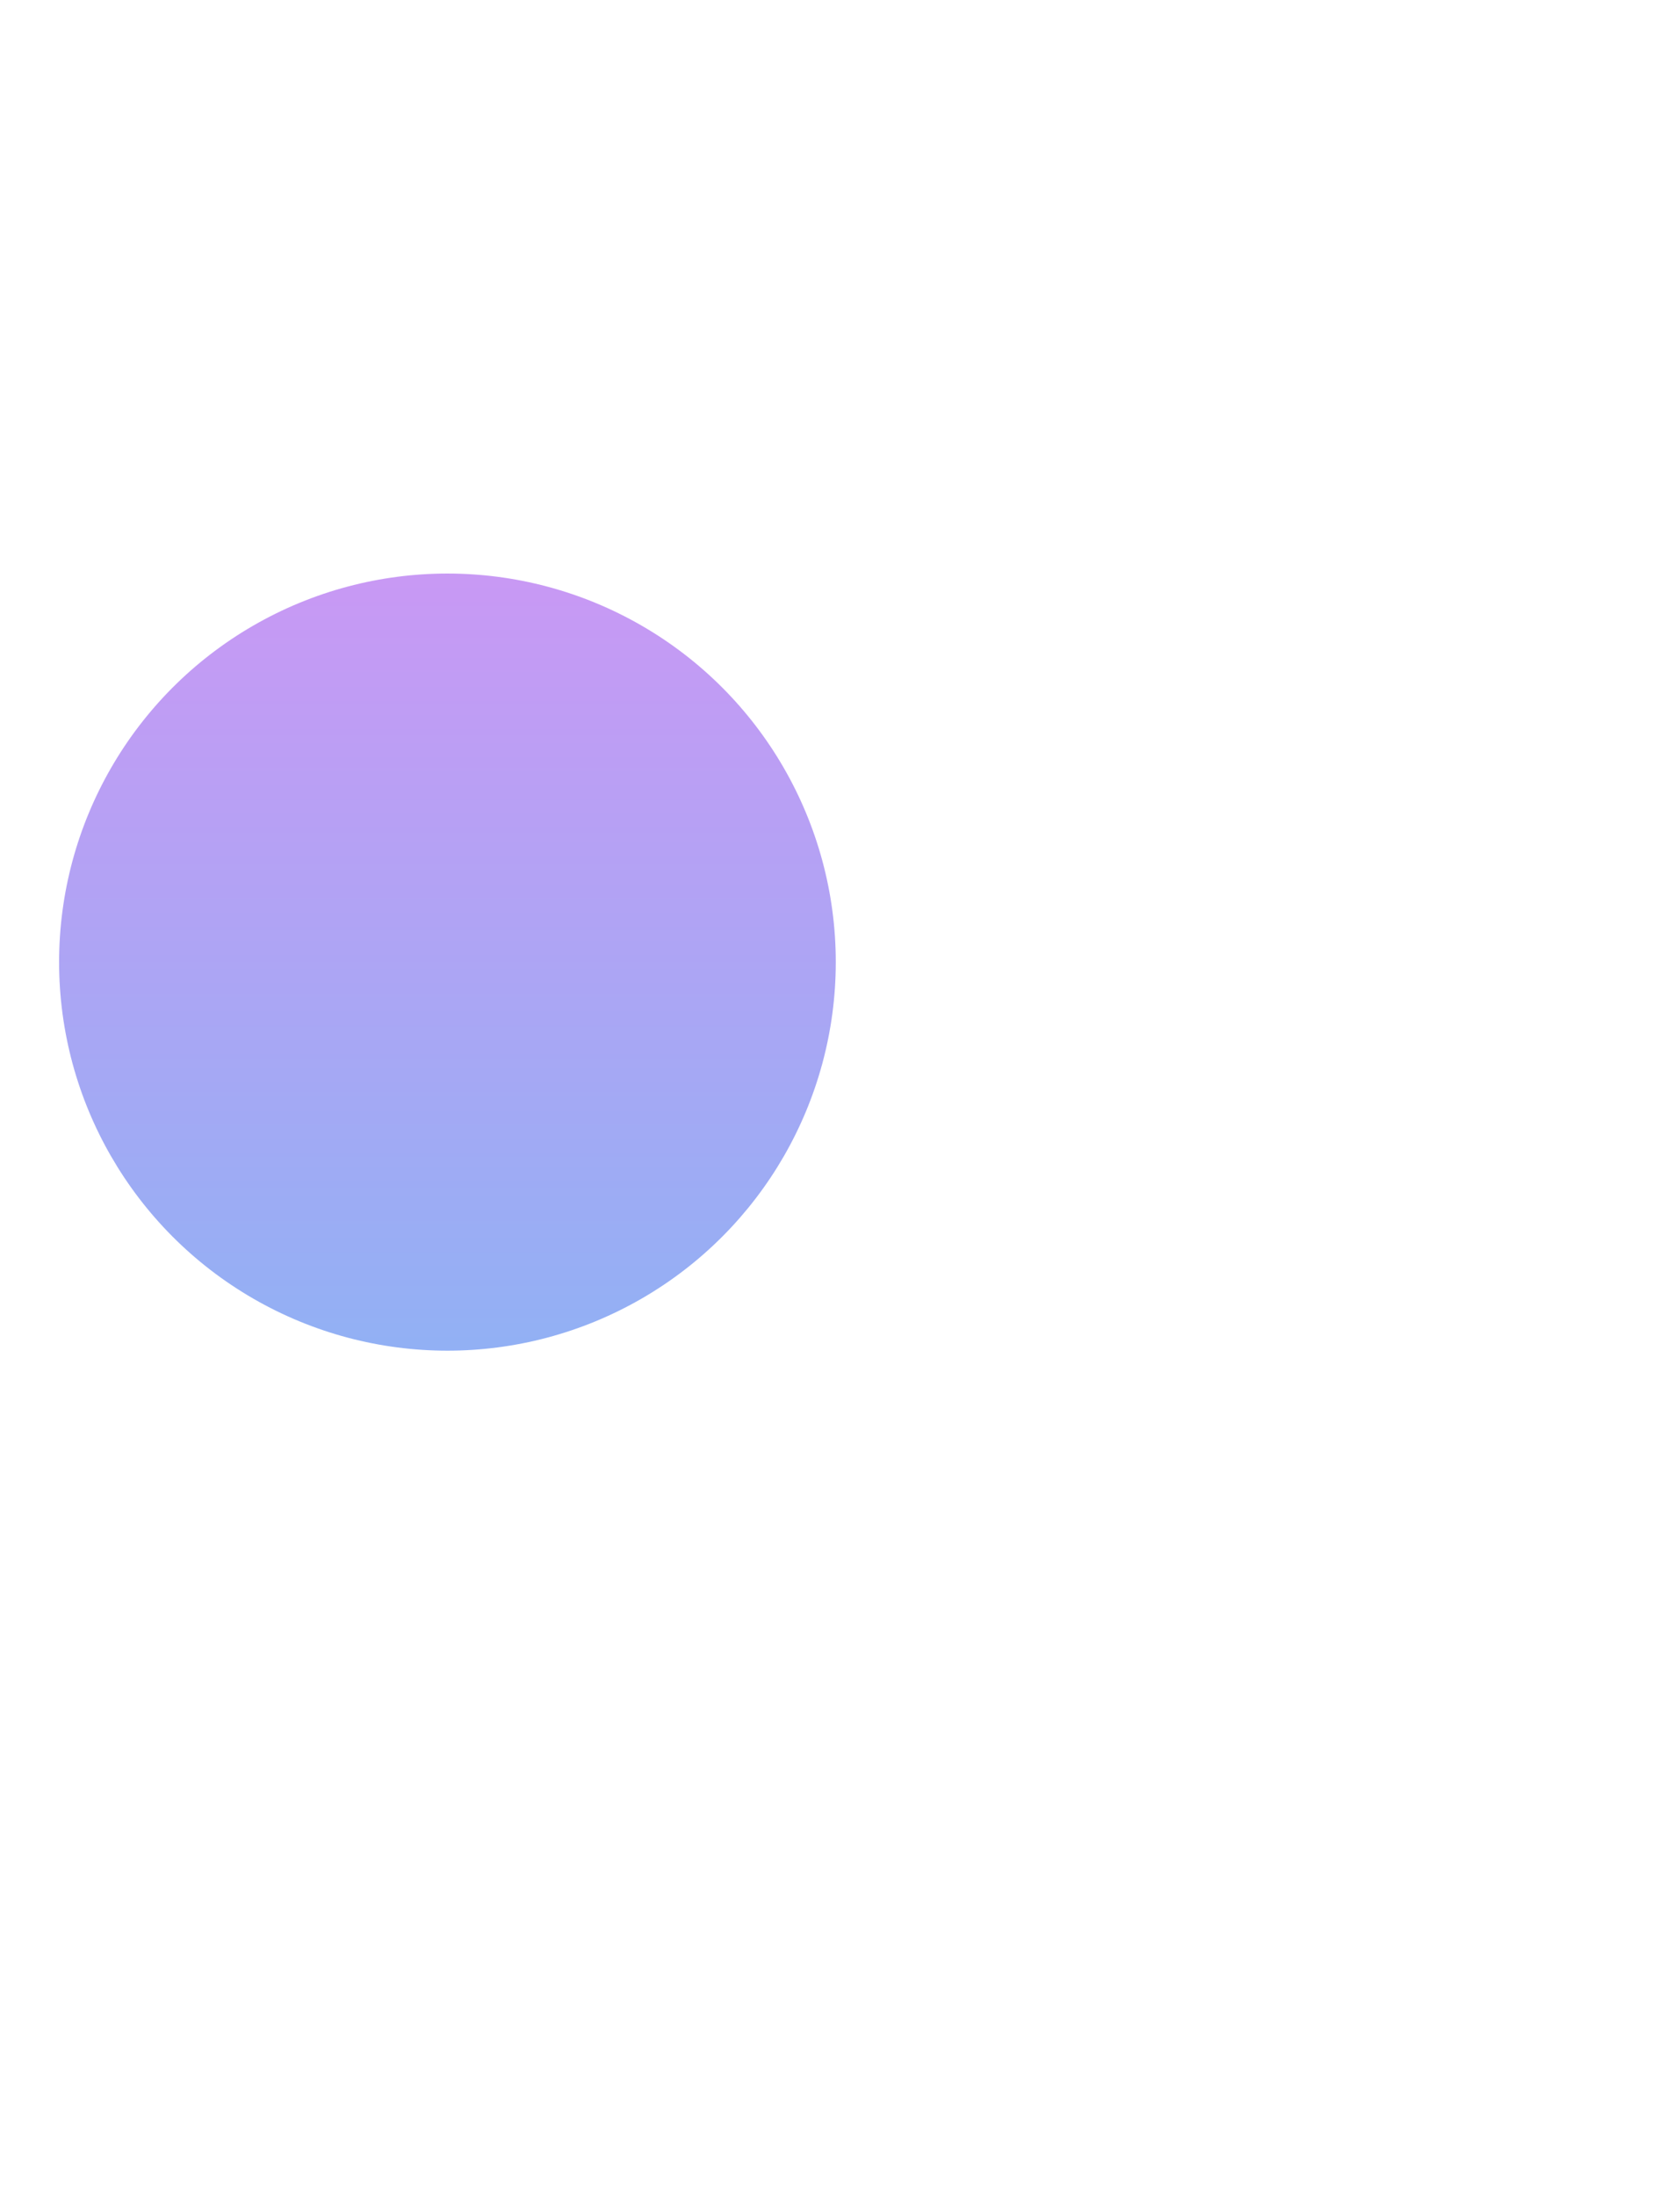 <svg width="398" height="520" viewBox="0 0 398 520" fill="none" xmlns="http://www.w3.org/2000/svg">
<g filter="url(#filter0_f_261_12811)">
<circle cx="106" cy="227.8" r="92" fill="url(#paint0_linear_261_12811)" fill-opacity="0.5"/>
</g>
<defs>
<filter id="filter0_f_261_12811" x="-186" y="-64.2" width="584" height="584" filterUnits="userSpaceOnUse" color-interpolation-filters="sRGB">
<feFlood flood-opacity="0" result="BackgroundImageFix"/>
<feBlend mode="normal" in="SourceGraphic" in2="BackgroundImageFix" result="shape"/>
<feGaussianBlur stdDeviation="100" result="effect1_foregroundBlur_261_12811"/>
</filter>
<linearGradient id="paint0_linear_261_12811" x1="106" y1="135.8" x2="106" y2="319.8" gradientUnits="userSpaceOnUse">
<stop stop-color="#9333EA"/>
<stop offset="1" stop-color="#2563EB"/>
</linearGradient>
</defs>
</svg>
